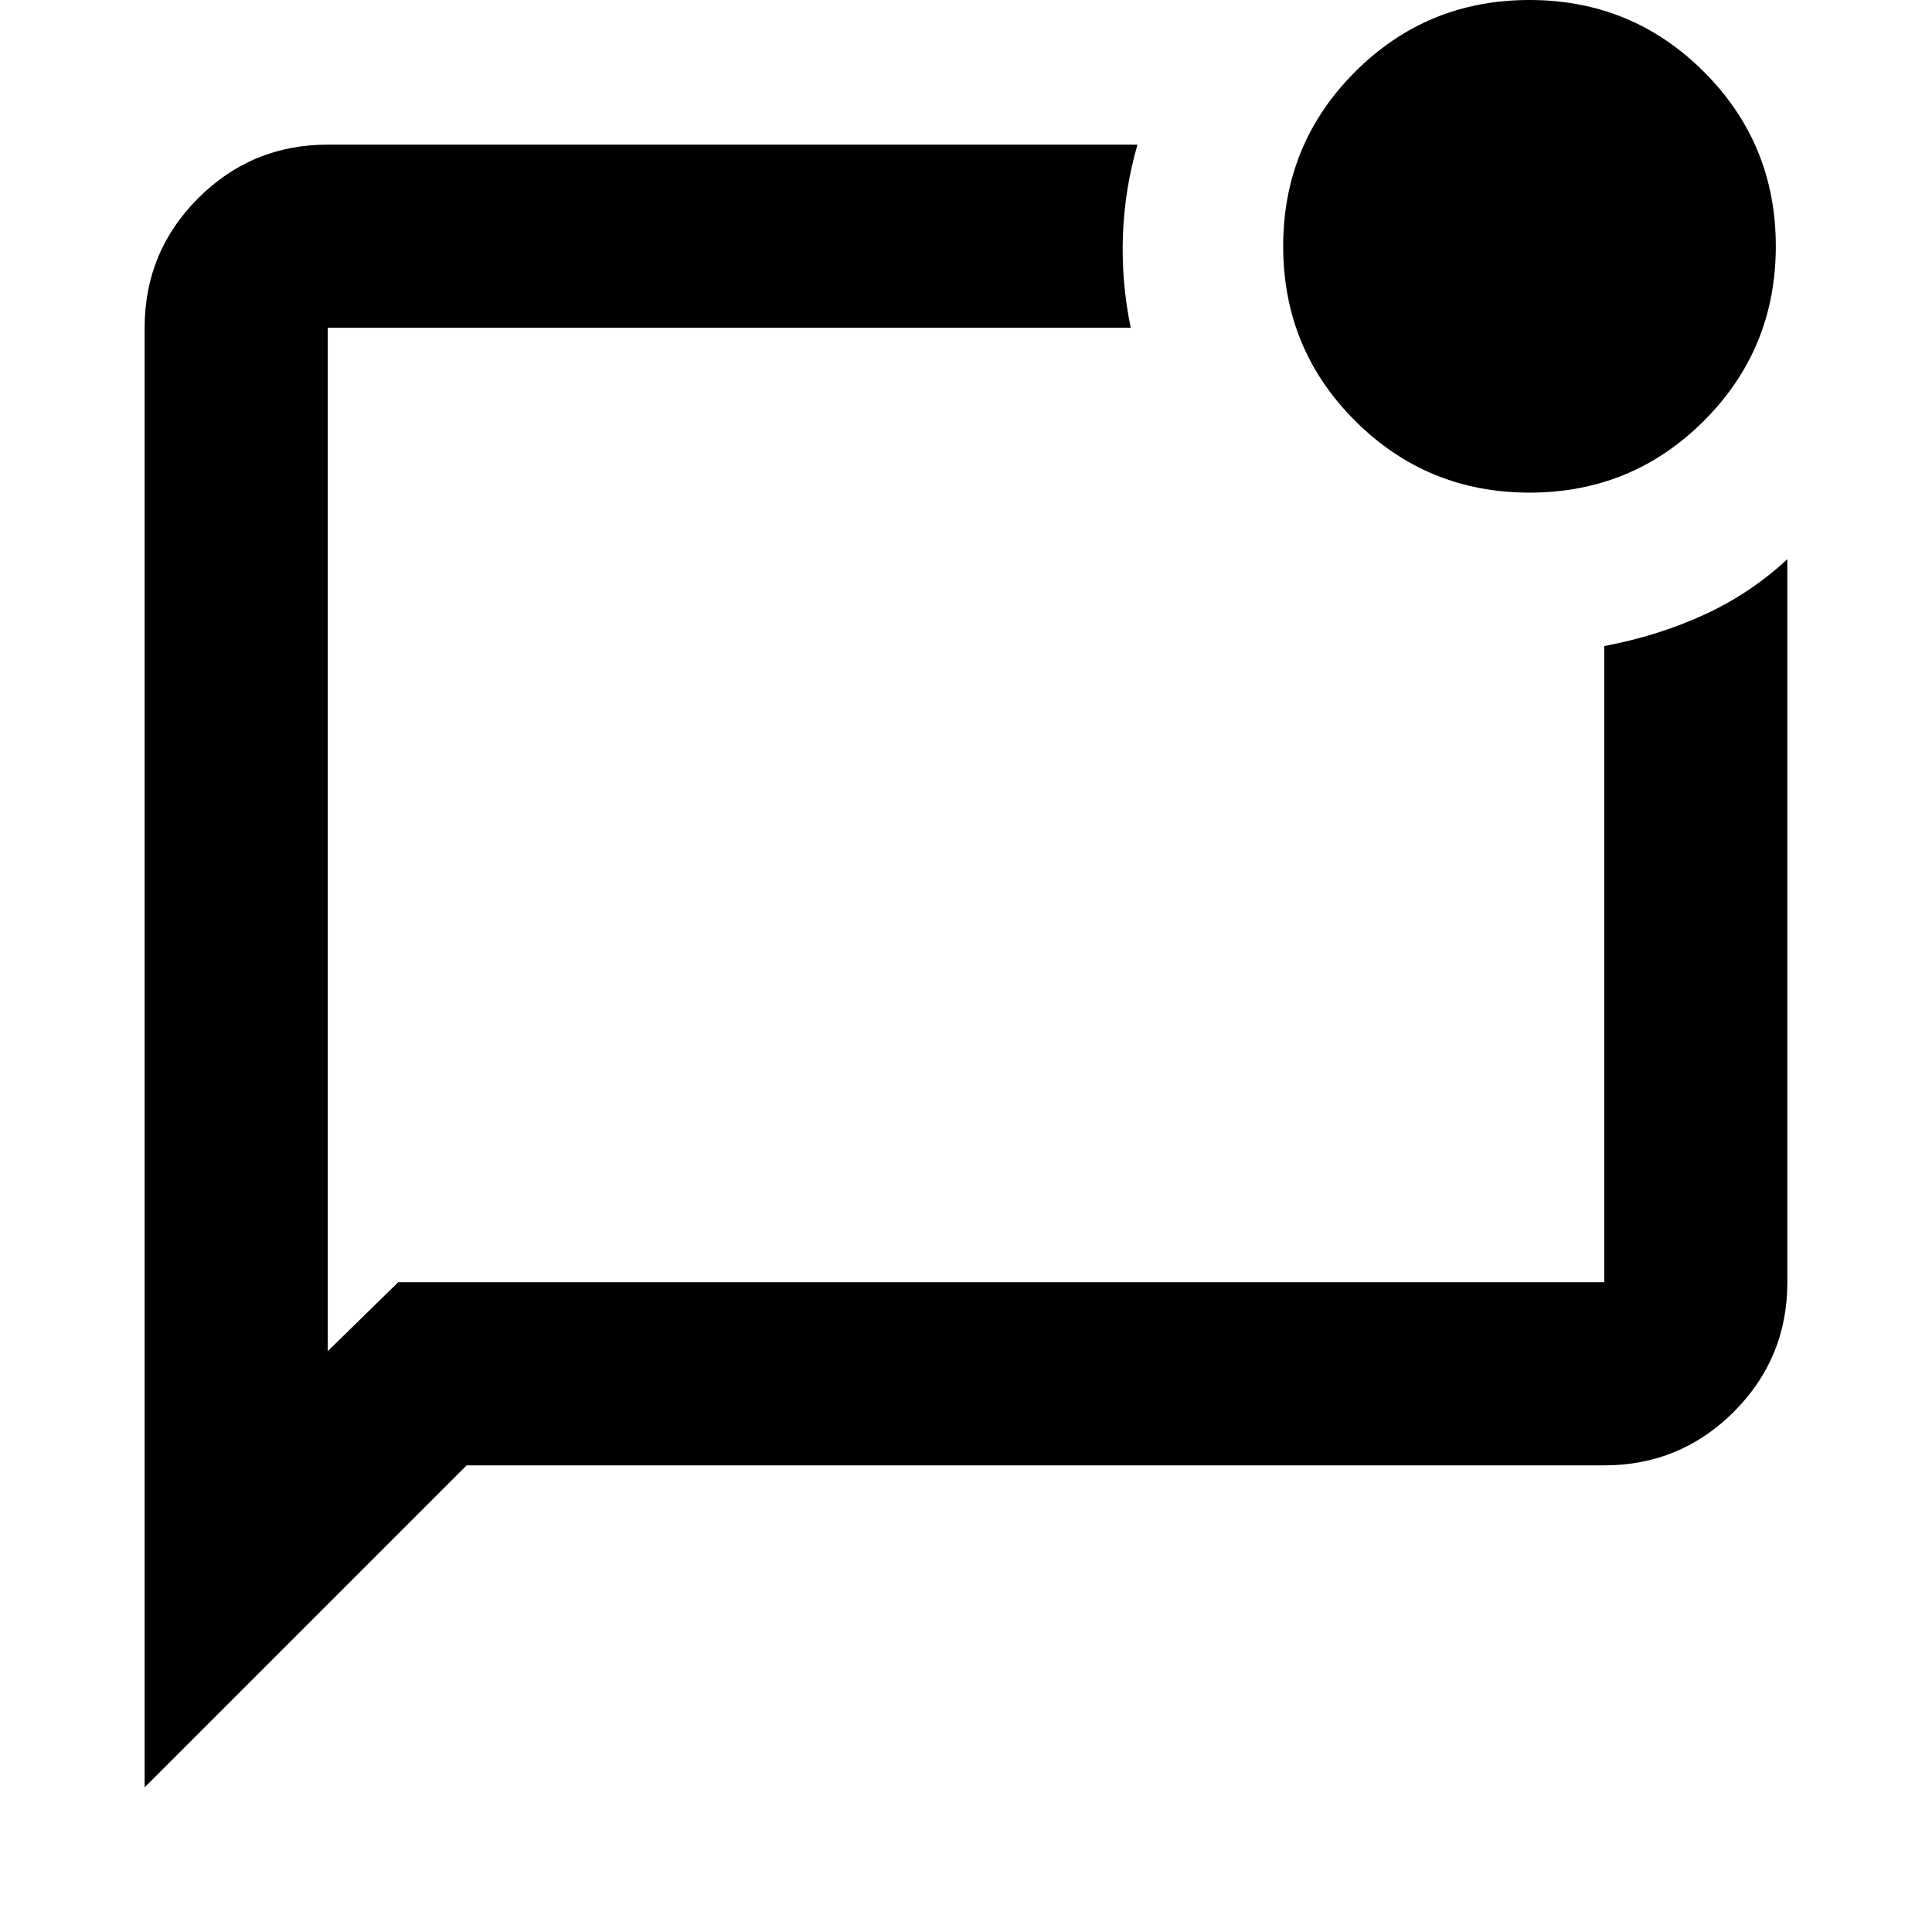 <svg xmlns="http://www.w3.org/2000/svg" height="24" viewBox="0 -960 960 960" width="24"><path d="M71.87-71.87v-725.26q0-37.78 26.61-64.39t64.39-26.61H565.2q-6.4 22.15-7.23 45.14-.84 22.99 3.88 45.86H162.87v508.5l35-34.24h599.26v-316.11q26.59-5 49.58-15.53t41.42-27.64v359.28q0 37.78-26.61 64.39t-64.39 26.61H231.87l-160 160Zm91-725.26v474.26-474.26Zm597.16 81.91q-50.99 0-86.7-35.69-35.72-35.69-35.72-86.67 0-50.99 35.69-86.7Q708.99-960 759.97-960q50.99 0 86.7 35.69 35.72 35.69 35.72 86.67 0 50.99-35.69 86.71-35.69 35.71-86.67 35.71Z"/></svg>